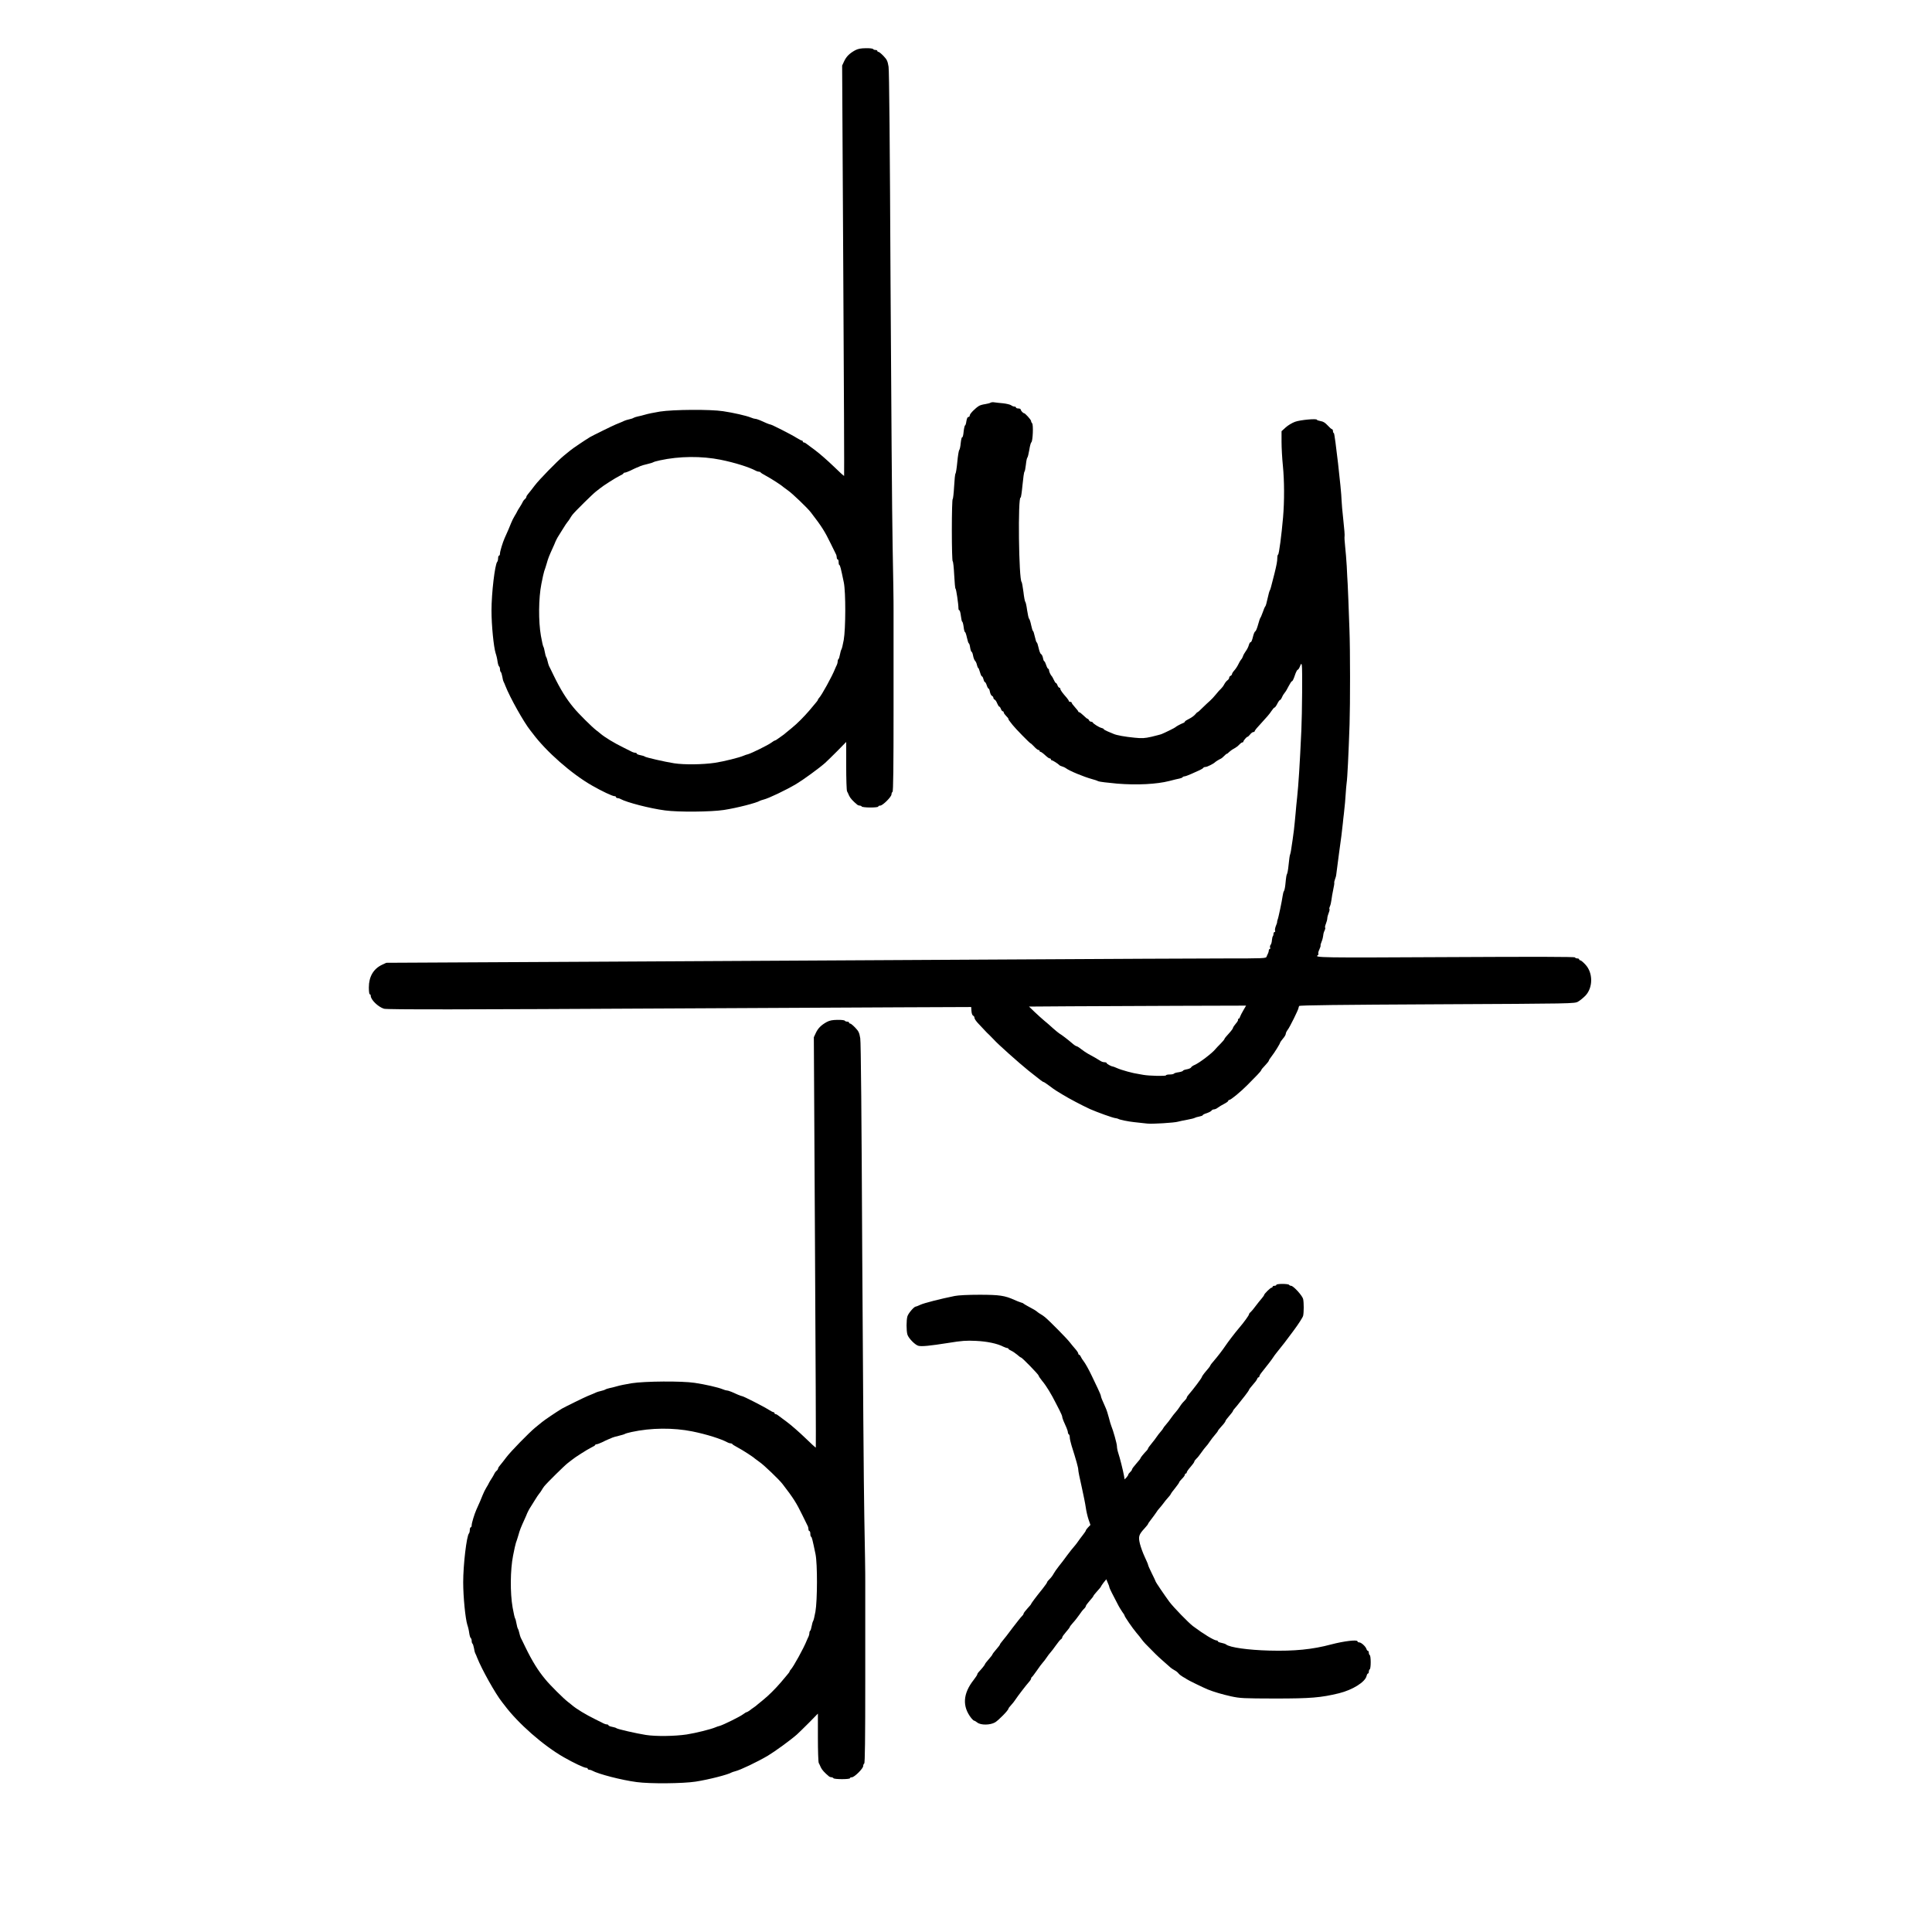 <?xml version="1.0" standalone="no"?>
<!DOCTYPE svg PUBLIC "-//W3C//DTD SVG 20010904//EN"
 "http://www.w3.org/TR/2001/REC-SVG-20010904/DTD/svg10.dtd">
<svg version="1.0" xmlns="http://www.w3.org/2000/svg"
 width="2048pt" height="2048pt" viewBox="0 0 2048 2048"
 preserveAspectRatio="xMidYMid meet">
<g transform="translate(0,2048) scale(0.1,-0.1)"
fill="#000000" stroke="none">
<path d="M9065 19947 c-60 -33 -94 -67 -117 -117 l-21 -45 12 -2173 c7 -1196
11 -2175 9 -2177 -2 -2 -53 44 -113 103 -61 59 -148 135 -195 170 -47 34 -90
67 -97 72 -7 6 -17 10 -23 10 -5 0 -10 5 -10 10 0 6 -5 10 -10 10 -6 0 -29 12
-53 27 -51 33 -267 143 -280 143 -5 0 -24 7 -43 15 -19 8 -49 22 -68 30 -19 8
-41 15 -49 15 -8 0 -30 6 -48 14 -46 19 -185 51 -294 67 -135 21 -530 18 -670
-4 -60 -10 -130 -24 -155 -32 -25 -7 -61 -17 -80 -20 -19 -4 -39 -11 -45 -15
-5 -4 -26 -11 -45 -15 -19 -4 -41 -11 -50 -15 -14 -7 -42 -19 -92 -39 -30 -12
-248 -119 -273 -134 -62 -38 -184 -120 -210 -142 -16 -14 -48 -40 -70 -57 -69
-57 -262 -255 -307 -315 -24 -32 -53 -69 -65 -83 -13 -14 -23 -30 -23 -36 0
-6 -7 -18 -16 -25 -9 -7 -20 -22 -25 -34 -5 -11 -18 -33 -29 -50 -11 -16 -23
-37 -27 -45 -3 -8 -16 -31 -28 -50 -12 -19 -29 -54 -38 -77 -14 -37 -35 -85
-68 -158 -20 -45 -49 -140 -49 -162 0 -12 -4 -23 -10 -23 -5 0 -10 -13 -10
-28 0 -15 -4 -32 -9 -37 -25 -28 -61 -332 -61 -517 0 -156 23 -387 44 -453 8
-22 17 -61 20 -87 4 -26 11 -50 17 -53 5 -4 9 -17 9 -30 0 -13 4 -26 9 -29 4
-3 11 -24 15 -46 3 -23 10 -49 15 -58 5 -9 13 -28 18 -42 49 -125 196 -387
265 -473 10 -12 21 -27 25 -32 143 -192 412 -429 630 -553 103 -59 215 -112
238 -112 8 0 15 -4 15 -10 0 -5 7 -10 15 -10 8 0 23 -4 33 -10 65 -36 311
-100 472 -121 139 -19 489 -16 624 5 137 21 347 75 381 97 6 3 23 9 39 13 54
13 236 100 346 165 75 45 240 165 307 224 20 18 78 75 130 127 l93 95 0 -253
c0 -139 4 -260 9 -270 5 -9 15 -30 22 -47 12 -26 41 -58 86 -95 7 -6 19 -10
27 -10 8 0 18 -4 21 -10 3 -5 44 -10 91 -10 49 0 84 4 84 10 0 6 9 10 20 10
27 0 120 93 120 119 0 11 5 23 11 27 8 4 11 259 11 893 0 487 0 949 0 1026 1
77 -4 388 -10 690 -6 303 -15 1554 -22 2780 -7 1478 -14 2253 -21 2298 -10 59
-16 74 -53 113 -23 24 -47 44 -54 44 -7 0 -12 5 -12 10 0 6 -9 10 -19 10 -11
0 -23 5 -26 10 -3 6 -39 10 -78 9 -54 -1 -82 -6 -112 -22z m-1424 -4341 c148
-30 301 -78 371 -116 10 -6 24 -10 32 -10 8 0 16 -3 18 -7 2 -5 28 -21 58 -37
55 -29 170 -104 180 -116 3 -3 27 -21 54 -40 42 -28 208 -187 241 -231 116
-150 148 -202 210 -329 25 -52 50 -103 55 -112 6 -10 10 -27 10 -38 0 -11 5
-20 10 -20 6 0 10 -13 10 -30 0 -16 4 -30 8 -30 7 0 15 -30 47 -185 21 -104
20 -488 -1 -609 -9 -50 -20 -96 -25 -101 -4 -6 -11 -30 -15 -53 -4 -23 -11
-45 -15 -48 -5 -3 -9 -14 -9 -25 0 -10 -4 -27 -9 -37 -5 -9 -13 -28 -19 -42
-32 -81 -142 -280 -169 -308 -7 -7 -13 -16 -13 -20 0 -4 -10 -19 -23 -33 -12
-15 -42 -51 -67 -80 -57 -67 -134 -144 -188 -187 -22 -19 -50 -41 -61 -50 -10
-10 -29 -24 -41 -32 -12 -8 -33 -23 -45 -32 -13 -10 -27 -18 -31 -18 -4 0 -21
-10 -38 -23 -35 -26 -208 -111 -246 -122 -14 -3 -34 -10 -45 -15 -48 -21 -209
-61 -305 -76 -128 -19 -327 -22 -435 -5 -101 16 -297 61 -310 71 -5 5 -27 11
-47 15 -21 4 -38 11 -38 16 0 5 -7 9 -15 9 -8 0 -23 4 -33 9 -9 5 -51 26 -92
46 -100 49 -199 109 -247 150 -6 6 -26 21 -44 35 -46 36 -187 175 -238 238
-77 92 -140 194 -212 342 -22 47 -45 92 -49 100 -4 9 -11 31 -15 50 -4 19 -11
40 -15 45 -4 6 -11 30 -15 55 -4 25 -11 50 -15 55 -4 6 -16 57 -26 115 -27
155 -25 398 5 550 12 63 26 124 30 135 5 11 16 47 26 80 16 58 26 82 66 170
10 22 23 51 28 65 6 14 17 34 23 45 7 10 31 49 53 85 22 36 45 71 52 78 7 8
18 23 24 34 6 11 18 29 27 41 31 39 217 222 250 247 19 14 39 30 45 35 28 24
166 112 204 130 24 11 43 23 43 28 0 4 6 7 14 7 8 0 34 10 58 21 23 12 54 26
68 32 14 5 32 13 40 17 8 4 40 13 70 20 30 7 60 16 65 20 6 4 37 13 70 20 207
45 441 47 646 6z"/>
<path d="M10500 16211 c-8 -5 -34 -11 -57 -15 -23 -3 -52 -11 -64 -18 -39 -23
-99 -84 -99 -101 0 -10 -6 -17 -14 -17 -10 0 -17 -16 -22 -45 -3 -25 -10 -45
-14 -45 -4 0 -11 -29 -15 -65 -3 -36 -10 -63 -15 -60 -5 3 -12 -25 -16 -62 -3
-38 -11 -71 -16 -74 -4 -3 -14 -59 -20 -125 -6 -65 -15 -121 -19 -124 -5 -3
-11 -65 -15 -138 -4 -73 -11 -132 -15 -132 -5 0 -9 -148 -9 -330 0 -183 4
-330 9 -330 5 0 12 -65 16 -145 4 -80 10 -145 14 -145 7 0 31 -164 31 -207 0
-13 4 -23 10 -23 5 0 12 -27 16 -60 4 -33 10 -60 14 -60 4 0 11 -25 15 -55 3
-30 10 -55 14 -55 5 0 14 -27 21 -60 7 -33 16 -60 20 -60 4 0 11 -20 14 -45 4
-25 11 -45 16 -45 4 0 11 -18 15 -40 4 -22 13 -47 21 -55 8 -7 17 -28 20 -44
4 -17 10 -31 13 -31 4 0 12 -20 19 -45 7 -25 16 -45 21 -45 5 0 12 -13 16 -30
4 -16 10 -30 15 -30 5 0 14 -16 20 -35 6 -19 15 -35 20 -35 4 0 11 -16 14 -36
4 -19 14 -38 22 -41 7 -3 14 -12 14 -19 0 -8 6 -17 13 -20 8 -3 20 -20 27 -39
8 -19 18 -35 22 -35 5 0 13 -11 18 -25 5 -14 14 -25 20 -25 5 0 10 -6 10 -12
0 -7 12 -24 25 -37 14 -13 25 -27 25 -33 0 -5 6 -16 13 -23 6 -8 21 -26 32
-41 26 -34 182 -194 190 -194 3 0 20 -16 38 -35 17 -19 38 -35 44 -35 7 0 13
-4 13 -10 0 -5 4 -10 10 -10 5 0 20 -10 34 -22 40 -37 55 -48 66 -48 5 0 10
-4 10 -10 0 -5 5 -10 10 -10 10 0 69 -38 80 -51 3 -4 16 -10 30 -14 14 -4 31
-12 37 -17 35 -28 188 -92 283 -118 25 -6 53 -16 64 -22 10 -5 100 -16 200
-25 211 -17 417 -6 551 28 44 12 92 23 108 26 15 3 30 9 33 14 3 5 12 9 20 9
8 0 41 12 72 26 31 14 71 32 89 40 18 8 35 19 38 24 3 6 15 10 25 10 17 0 86
35 100 50 7 7 42 29 60 37 8 3 25 17 37 30 12 13 25 23 29 23 4 0 14 8 23 18
9 9 32 26 51 36 19 10 45 29 56 42 12 13 26 24 33 24 6 0 11 4 11 8 0 11 35
52 45 52 4 0 16 11 27 25 11 14 26 25 34 25 8 0 14 4 14 9 0 5 17 28 38 50
100 110 117 129 140 164 13 20 28 37 33 37 5 0 18 18 29 40 11 22 24 40 29 40
5 0 14 13 21 29 6 16 19 37 28 47 10 11 29 43 43 72 15 29 30 52 35 51 5 -1
18 25 29 59 11 34 25 62 31 62 5 0 17 16 24 36 13 33 15 34 20 12 7 -25 3
-520 -5 -688 -18 -390 -30 -570 -45 -715 -6 -49 -12 -119 -15 -155 -4 -36 -8
-83 -10 -105 -3 -22 -7 -60 -9 -85 -5 -40 -21 -158 -31 -217 -1 -11 -6 -29 -9
-40 -6 -17 -8 -34 -21 -151 -3 -24 -8 -49 -11 -54 -7 -12 -10 -26 -19 -118 -3
-30 -10 -59 -14 -65 -5 -5 -11 -28 -14 -50 -7 -52 -45 -236 -54 -255 -3 -8 -5
-18 -5 -23 1 -4 -4 -23 -13 -42 -8 -20 -12 -42 -9 -50 4 -8 1 -15 -5 -15 -6 0
-11 -8 -11 -18 0 -10 -3 -22 -7 -26 -4 -4 -8 -23 -10 -42 -1 -20 -7 -42 -14
-50 -6 -7 -9 -21 -5 -29 3 -8 1 -15 -4 -15 -6 0 -10 -7 -10 -15 0 -8 -4 -23
-9 -33 -5 -9 -12 -25 -15 -34 -5 -17 -34 -18 -433 -18 -235 0 -1278 -5 -2318
-11 -1039 -6 -2945 -16 -4235 -23 l-2345 -12 -45 -21 c-91 -43 -140 -126 -140
-240 0 -42 4 -73 10 -73 6 0 10 -7 10 -16 0 -41 77 -117 140 -137 30 -10 848
-9 3050 3 921 5 2013 10 2425 12 l750 3 3 -43 c2 -26 9 -45 18 -49 8 -3 14
-13 14 -24 0 -10 21 -40 48 -67 26 -27 54 -57 64 -68 9 -10 29 -31 45 -45 15
-15 37 -37 49 -50 37 -43 268 -249 365 -327 129 -103 154 -122 162 -122 4 0
29 -17 56 -37 27 -21 64 -47 82 -58 18 -11 47 -29 64 -39 63 -39 207 -115 290
-153 75 -33 243 -94 270 -96 11 -1 25 -5 30 -8 13 -9 107 -28 165 -34 25 -3
70 -8 100 -11 70 -8 62 -8 210 -1 69 4 139 11 155 16 17 5 62 14 100 21 39 7
75 16 80 20 6 4 27 10 48 14 20 4 37 10 37 15 0 4 19 14 43 21 23 8 46 20 50
27 4 7 16 13 26 13 10 0 29 8 42 19 13 10 43 28 67 40 23 12 42 26 42 31 0 6
5 10 11 10 16 0 121 86 192 158 34 35 81 83 105 107 23 23 42 47 42 51 0 5 18
27 40 49 21 22 39 45 40 50 0 6 13 26 28 45 30 38 92 136 92 148 1 4 14 23 30
42 17 19 30 42 30 51 0 9 9 28 20 42 21 26 114 214 115 232 0 6 4 15 7 21 5 8
431 13 1463 18 1445 7 1456 7 1493 28 20 11 55 40 78 63 82 86 82 244 -1 331
-22 24 -46 44 -53 44 -7 0 -12 5 -12 10 0 6 -9 10 -19 10 -11 0 -23 5 -26 11
-5 7 -404 8 -1371 3 -1330 -7 -1397 -6 -1354 21 6 4 8 11 5 16 -3 5 1 24 10
42 9 19 15 38 14 43 -2 8 0 15 18 62 3 9 8 31 10 47 1 17 8 40 15 52 6 13 9
26 5 29 -3 4 0 22 8 41 8 20 15 46 15 58 0 12 7 38 15 58 8 19 11 37 8 41 -4
3 -1 16 5 29 6 12 13 42 16 67 3 25 11 74 19 110 8 36 13 68 11 72 -2 3 1 19
7 35 6 15 13 39 14 53 8 66 16 124 30 230 22 156 30 219 40 315 3 28 7 73 11
100 12 110 14 133 19 210 3 44 7 96 10 115 8 51 20 300 31 620 7 218 7 793 -1
1000 -10 285 -15 413 -19 490 -3 41 -7 127 -10 190 -4 63 -11 157 -17 208 -6
52 -8 99 -6 106 3 7 -3 84 -13 172 -10 87 -18 184 -19 215 -1 95 -71 704 -81
707 -6 2 -10 12 -10 23 0 10 -5 19 -10 19 -6 0 -26 18 -46 40 -27 29 -47 42
-75 46 -22 4 -39 10 -39 14 0 15 -175 -1 -231 -21 -31 -11 -76 -38 -100 -60
l-44 -40 0 -112 c0 -62 6 -175 14 -252 16 -161 17 -376 2 -550 -16 -186 -43
-390 -52 -393 -5 -2 -9 -19 -9 -38 0 -33 -8 -75 -30 -164 -36 -144 -45 -175
-50 -180 -3 -3 -14 -41 -23 -84 -9 -44 -20 -82 -25 -85 -4 -3 -16 -31 -26 -61
-11 -30 -22 -57 -26 -60 -3 -3 -14 -35 -24 -72 -10 -37 -23 -69 -30 -71 -7 -3
-18 -30 -25 -61 -7 -30 -17 -55 -23 -53 -6 1 -15 -13 -20 -32 -5 -19 -20 -48
-33 -65 -12 -17 -26 -41 -29 -53 -4 -13 -13 -29 -20 -35 -6 -7 -20 -30 -29
-50 -10 -21 -29 -50 -42 -64 -14 -15 -25 -33 -25 -39 0 -7 -7 -15 -15 -19 -8
-3 -15 -12 -15 -20 0 -8 -8 -21 -19 -28 -10 -7 -25 -26 -34 -43 -8 -16 -24
-37 -34 -46 -10 -8 -34 -35 -53 -59 -19 -24 -48 -55 -64 -69 -17 -14 -51 -47
-78 -73 -26 -27 -50 -48 -54 -48 -3 0 -15 -11 -25 -24 -11 -13 -39 -34 -64
-46 -25 -12 -45 -25 -45 -30 0 -4 -8 -11 -17 -14 -24 -9 -77 -37 -83 -45 -5
-6 -104 -55 -145 -72 -11 -5 -60 -17 -108 -29 -76 -17 -100 -18 -181 -10 -102
10 -190 26 -221 40 -11 5 -39 16 -62 26 -24 10 -43 21 -43 25 0 4 -12 10 -26
13 -26 7 -86 45 -92 59 -2 4 -10 7 -18 7 -8 0 -17 7 -20 15 -4 8 -10 15 -15
15 -4 0 -24 16 -43 35 -20 19 -40 35 -46 35 -5 0 -10 3 -10 8 0 4 -16 24 -35
45 -19 21 -35 42 -35 48 0 5 -7 9 -15 9 -8 0 -15 4 -15 9 0 4 -10 20 -22 34
-45 51 -68 82 -68 95 0 6 -5 12 -10 12 -6 0 -15 11 -20 25 -5 14 -13 25 -17
25 -5 0 -14 15 -22 33 -8 17 -17 34 -20 37 -12 10 -31 50 -31 65 0 8 -4 15 -8
15 -5 0 -15 18 -22 40 -7 22 -16 40 -20 40 -4 0 -11 16 -14 36 -4 19 -13 37
-20 40 -8 3 -19 32 -26 65 -7 32 -16 59 -20 59 -4 0 -13 27 -20 60 -7 33 -16
60 -19 60 -4 0 -13 28 -20 62 -7 35 -17 65 -22 69 -5 3 -14 43 -21 90 -6 46
-15 86 -19 89 -5 3 -14 51 -20 105 -7 55 -16 102 -19 105 -31 21 -41 914 -11
895 4 -2 13 58 20 133 7 75 16 139 21 142 4 3 11 37 15 75 4 39 11 72 16 75 4
3 13 39 20 80 6 41 16 78 22 82 15 9 23 186 8 201 -6 6 -11 17 -11 24 0 13
-63 83 -75 83 -10 0 -35 28 -35 39 0 6 -11 11 -25 11 -14 0 -25 5 -25 10 0 6
-8 10 -17 10 -10 0 -26 7 -36 15 -11 7 -49 16 -85 20 -37 3 -78 8 -92 10 -14
3 -32 1 -40 -4z m2681 -6439 c-16 -27 -32 -59 -36 -70 -3 -12 -11 -22 -16 -22
-6 0 -8 -4 -5 -9 3 -5 -8 -24 -24 -42 -16 -19 -30 -39 -30 -46 0 -6 -20 -33
-45 -60 -25 -26 -45 -52 -45 -56 0 -5 -19 -28 -42 -51 -24 -24 -48 -49 -54
-57 -33 -42 -172 -148 -221 -168 -17 -7 -34 -19 -37 -26 -2 -7 -23 -16 -45
-20 -23 -4 -41 -11 -41 -15 0 -5 -20 -12 -45 -16 -25 -3 -48 -10 -51 -15 -3
-5 -23 -9 -45 -9 -21 0 -39 -4 -39 -9 0 -10 -179 -6 -240 5 -19 4 -42 8 -50 9
-56 7 -181 41 -230 63 -19 9 -39 16 -45 17 -18 2 -65 28 -65 37 0 4 -10 8 -23
8 -12 0 -31 6 -42 14 -23 15 -84 51 -132 76 -17 9 -49 31 -71 48 -22 18 -45
32 -51 32 -6 0 -28 15 -48 33 -43 37 -108 87 -134 102 -9 6 -39 30 -67 55 -27
25 -68 61 -92 80 -23 19 -69 61 -102 92 l-60 58 438 3 c242 1 760 3 1151 5
l712 2 -28 -48z"/>
<path d="M8765 9647 c-60 -33 -94 -67 -117 -117 l-21 -45 12 -2173 c7 -1196
11 -2175 9 -2177 -2 -2 -53 44 -113 103 -61 59 -148 135 -195 170 -47 34 -90
67 -97 72 -7 6 -17 10 -23 10 -5 0 -10 5 -10 10 0 6 -5 10 -10 10 -6 0 -29 12
-53 27 -51 33 -267 143 -280 143 -5 0 -24 7 -43 15 -19 8 -49 22 -68 30 -19 8
-41 15 -49 15 -8 0 -30 6 -48 14 -46 19 -185 51 -294 67 -135 21 -530 18 -670
-4 -60 -10 -130 -24 -155 -32 -25 -7 -61 -17 -80 -20 -19 -4 -39 -11 -45 -15
-5 -4 -26 -11 -45 -15 -19 -4 -41 -11 -50 -15 -14 -7 -42 -19 -92 -39 -30 -12
-248 -119 -273 -134 -62 -38 -184 -120 -210 -142 -16 -14 -48 -40 -70 -57 -69
-57 -262 -255 -307 -315 -24 -32 -53 -69 -65 -83 -13 -14 -23 -30 -23 -36 0
-6 -7 -18 -16 -25 -9 -7 -20 -22 -25 -34 -5 -11 -18 -33 -29 -50 -11 -16 -23
-37 -27 -45 -3 -8 -16 -31 -28 -50 -12 -19 -29 -54 -38 -77 -14 -37 -35 -85
-68 -158 -20 -45 -49 -140 -49 -162 0 -12 -4 -23 -10 -23 -5 0 -10 -13 -10
-28 0 -15 -4 -32 -9 -37 -25 -28 -61 -332 -61 -517 0 -156 23 -387 44 -453 8
-22 17 -61 20 -87 4 -26 11 -50 17 -53 5 -4 9 -17 9 -30 0 -13 4 -26 9 -29 4
-3 11 -24 15 -46 3 -23 10 -49 15 -58 5 -9 13 -28 18 -42 49 -125 196 -387
265 -473 10 -12 21 -27 25 -32 143 -192 412 -429 630 -553 103 -59 215 -112
238 -112 8 0 15 -4 15 -10 0 -5 7 -10 15 -10 8 0 23 -4 33 -10 65 -36 311
-100 472 -121 139 -19 489 -16 624 5 137 21 347 75 381 97 6 3 23 9 39 13 54
13 236 100 346 165 75 45 240 165 307 224 20 18 78 75 130 127 l93 95 0 -253
c0 -139 4 -260 9 -270 5 -9 15 -30 22 -47 12 -26 41 -58 86 -95 7 -6 19 -10
27 -10 8 0 18 -5 21 -10 8 -13 175 -13 175 0 0 6 9 10 20 10 27 0 120 93 120
119 0 11 5 23 11 27 8 4 11 259 11 893 0 487 0 949 0 1026 1 77 -4 388 -10
690 -6 303 -15 1553 -22 2780 -7 1478 -14 2253 -21 2298 -10 59 -16 74 -53
113 -23 24 -47 44 -54 44 -7 0 -12 5 -12 10 0 6 -9 10 -19 10 -11 0 -23 5 -26
10 -3 6 -39 10 -78 9 -54 -1 -82 -6 -112 -22z m-1424 -4341 c148 -30 301 -78
371 -116 10 -6 24 -10 32 -10 8 0 16 -3 18 -7 2 -5 28 -21 58 -37 55 -29 170
-104 180 -116 3 -3 27 -21 54 -40 42 -28 208 -187 241 -231 116 -150 148 -202
210 -329 25 -52 50 -103 55 -112 6 -10 10 -27 10 -38 0 -11 5 -20 10 -20 6 0
10 -13 10 -30 0 -16 4 -30 8 -30 7 0 15 -30 47 -185 21 -104 20 -488 -1 -609
-9 -50 -20 -96 -25 -101 -4 -6 -11 -30 -15 -53 -4 -23 -11 -45 -15 -48 -5 -3
-9 -14 -9 -25 0 -10 -4 -27 -9 -37 -5 -9 -13 -28 -19 -42 -32 -81 -142 -280
-169 -308 -7 -7 -13 -16 -13 -20 0 -4 -10 -19 -23 -33 -12 -15 -42 -51 -67
-80 -57 -67 -134 -144 -188 -187 -22 -19 -50 -41 -61 -50 -10 -10 -29 -24 -41
-32 -12 -8 -33 -23 -45 -33 -13 -9 -27 -17 -31 -17 -4 0 -21 -10 -38 -23 -35
-26 -208 -111 -246 -122 -14 -3 -34 -10 -45 -15 -48 -21 -209 -61 -305 -76
-128 -19 -327 -22 -435 -5 -101 16 -297 61 -310 71 -5 5 -27 11 -47 15 -21 4
-38 11 -38 16 0 5 -7 9 -15 9 -8 0 -23 4 -33 9 -9 5 -51 26 -92 46 -100 49
-199 109 -247 150 -6 6 -26 21 -44 35 -46 36 -187 175 -238 238 -77 92 -140
194 -212 342 -22 47 -45 92 -49 100 -4 9 -11 31 -15 50 -4 19 -11 40 -15 45
-4 6 -11 30 -15 55 -4 25 -11 50 -15 55 -4 6 -16 57 -26 115 -27 155 -25 398
5 550 12 63 26 124 30 135 5 11 16 47 26 80 16 58 26 82 66 170 10 22 23 51
28 65 6 14 17 34 23 45 7 10 31 49 53 85 22 36 45 71 52 78 7 8 18 23 24 34 6
11 18 29 27 41 31 39 217 222 250 247 19 14 39 30 45 35 28 24 166 112 204
130 24 11 43 23 43 28 0 4 6 7 14 7 8 0 34 10 58 21 23 12 54 26 68 32 14 5
32 13 40 17 8 4 40 13 70 20 30 7 60 16 65 20 6 4 37 13 70 20 207 45 441 47
646 6z"/>
<path d="M13530 6860 c0 -5 -9 -10 -20 -10 -11 0 -20 -4 -20 -10 0 -5 -5 -10
-11 -10 -12 0 -79 -66 -79 -78 0 -4 -12 -20 -26 -37 -15 -16 -43 -53 -64 -80
-20 -28 -44 -56 -53 -64 -10 -7 -17 -18 -17 -23 0 -11 -55 -87 -110 -151 -40
-47 -117 -148 -140 -183 -27 -41 -84 -115 -122 -159 -21 -23 -38 -46 -38 -50
0 -4 -20 -31 -45 -59 -25 -29 -45 -58 -45 -63 0 -10 -96 -137 -137 -183 -13
-14 -23 -30 -23 -36 0 -6 -12 -21 -26 -35 -14 -13 -35 -39 -47 -59 -12 -19
-32 -46 -45 -60 -13 -14 -34 -41 -47 -60 -13 -19 -37 -51 -54 -70 -17 -19 -31
-38 -31 -41 0 -3 -12 -19 -26 -35 -14 -16 -33 -40 -42 -54 -9 -14 -33 -46 -54
-71 -21 -25 -38 -49 -38 -53 0 -4 -6 -13 -12 -20 -34 -35 -68 -77 -68 -83 0
-5 -20 -30 -45 -58 -24 -27 -45 -55 -45 -61 0 -6 -9 -19 -20 -29 -11 -10 -20
-22 -20 -27 0 -5 -9 -18 -19 -30 l-20 -20 -6 38 c-10 56 -44 192 -61 242 -8
23 -14 56 -14 72 0 26 -40 168 -60 215 -5 11 -16 49 -25 85 -9 36 -24 83 -34
105 -37 82 -51 116 -51 127 0 6 -15 43 -34 82 -19 39 -46 96 -60 126 -34 72
-72 140 -92 165 -9 11 -21 30 -27 43 -5 12 -14 22 -19 22 -4 0 -8 6 -8 13 0 6
-14 28 -31 47 -17 19 -43 51 -58 70 -27 37 -218 230 -263 267 -14 12 -35 26
-46 32 -11 6 -27 17 -34 23 -15 14 -44 31 -103 62 -22 12 -42 24 -45 27 -3 4
-16 10 -30 13 -14 4 -44 16 -68 27 -100 45 -157 54 -367 54 -126 0 -224 -5
-265 -13 -154 -31 -328 -76 -363 -93 -22 -10 -43 -19 -49 -19 -18 0 -80 -72
-89 -104 -12 -40 -12 -152 0 -193 11 -38 81 -110 116 -119 35 -9 118 -1 315
30 147 24 194 27 295 22 118 -5 230 -29 292 -62 16 -7 34 -14 41 -14 6 0 12
-3 12 -8 0 -4 13 -13 29 -20 16 -7 44 -26 63 -42 18 -16 36 -30 41 -30 11 0
187 -181 187 -192 0 -6 17 -31 38 -57 43 -51 97 -140 145 -236 5 -10 23 -44
38 -74 16 -31 29 -62 29 -69 0 -8 7 -29 15 -48 8 -19 22 -49 30 -68 8 -19 15
-41 15 -49 0 -9 5 -19 10 -22 6 -3 10 -18 10 -32 0 -15 9 -54 19 -87 50 -158
71 -233 71 -256 0 -14 16 -95 36 -180 19 -85 39 -185 44 -222 5 -36 18 -93 29
-125 l20 -58 -25 -26 c-13 -14 -24 -29 -24 -34 0 -4 -15 -26 -33 -49 -18 -23
-40 -52 -49 -66 -9 -14 -28 -38 -41 -53 -14 -15 -47 -57 -74 -93 -26 -36 -66
-89 -89 -117 -23 -29 -48 -65 -57 -82 -8 -16 -27 -41 -41 -54 -14 -14 -26 -28
-26 -33 0 -5 -21 -35 -47 -68 -68 -84 -123 -157 -123 -164 0 -3 -18 -24 -40
-48 -22 -24 -40 -48 -40 -54 0 -6 -7 -17 -16 -25 -9 -7 -53 -63 -99 -123 -45
-61 -94 -124 -109 -141 -14 -16 -26 -33 -26 -37 0 -4 -18 -28 -40 -53 -22 -25
-40 -49 -40 -53 0 -4 -18 -27 -40 -52 -22 -25 -40 -48 -40 -53 0 -6 -34 -48
-67 -83 -7 -7 -13 -17 -13 -22 0 -6 -17 -32 -38 -59 -115 -146 -124 -281 -26
-406 12 -15 26 -27 30 -27 5 0 20 -9 34 -20 37 -29 136 -28 188 2 37 22 142
129 142 146 0 4 13 21 28 37 16 17 37 44 47 60 24 37 112 151 142 185 13 14
23 30 23 37 0 6 3 13 8 15 4 2 27 32 52 68 24 36 53 74 63 85 11 11 29 36 42
55 13 19 31 44 42 55 10 11 36 45 57 75 21 30 45 59 52 63 8 4 14 13 14 20 0
7 18 32 40 57 22 25 40 49 40 53 0 4 16 25 35 46 19 20 48 58 65 82 16 25 39
54 50 64 11 10 20 23 20 29 0 6 18 31 40 56 22 24 40 47 40 51 0 4 18 27 40
51 22 23 40 46 40 49 0 3 13 22 28 42 l29 36 16 -38 c10 -21 17 -42 17 -47 0
-5 12 -31 26 -59 14 -27 40 -77 57 -110 16 -33 41 -74 53 -91 13 -17 24 -34
24 -38 0 -12 87 -138 127 -185 21 -24 45 -54 53 -66 8 -12 26 -33 40 -48 93
-96 135 -137 181 -177 28 -25 62 -55 76 -67 13 -13 37 -30 53 -38 16 -8 35
-23 42 -33 7 -10 29 -27 48 -38 19 -10 37 -21 40 -24 6 -7 183 -93 223 -109
71 -28 150 -51 247 -73 98 -21 128 -22 465 -23 381 0 486 9 680 56 144 36 275
118 291 182 3 15 10 27 15 27 5 0 9 9 9 19 0 11 5 23 10 26 6 3 10 37 10 75 0
38 -4 72 -10 75 -5 3 -10 15 -10 26 0 10 -4 19 -9 19 -5 0 -13 9 -16 20 -9 28
-56 70 -77 70 -10 0 -18 5 -18 11 0 20 -143 3 -280 -33 -198 -53 -390 -72
-654 -65 -225 6 -420 33 -459 65 -7 6 -29 13 -49 17 -21 4 -38 11 -38 16 0 5
-6 9 -12 9 -28 0 -140 68 -253 153 -47 36 -204 197 -249 257 -48 65 -146 209
-146 216 0 3 -18 41 -40 85 -22 44 -40 85 -40 91 0 5 -16 43 -35 83 -19 40
-42 103 -51 139 -19 77 -13 98 49 165 20 22 37 43 37 47 0 4 15 25 33 48 18
23 41 55 52 71 10 17 25 36 32 43 7 8 26 30 41 50 15 21 39 51 54 67 16 17 28
33 28 37 0 3 20 31 45 61 25 31 45 60 45 64 0 5 14 22 30 38 17 16 30 35 30
42 0 7 5 13 10 13 6 0 10 6 10 13 0 6 18 32 40 57 22 25 40 50 40 56 0 6 10
19 21 30 12 10 35 39 52 64 17 25 40 54 50 65 11 11 30 36 42 55 13 19 37 51
54 70 17 19 31 38 31 42 0 3 18 26 40 50 22 23 40 48 40 53 0 6 18 30 40 55
22 25 40 49 40 53 0 4 9 18 21 30 11 12 30 35 42 51 12 15 41 53 65 82 23 30
42 57 42 61 0 5 18 28 40 53 22 24 43 52 46 62 3 10 10 18 15 18 5 0 9 5 9 11
0 6 11 25 26 43 50 62 111 141 120 157 5 9 23 33 39 53 69 85 84 105 177 230
53 71 99 143 102 159 8 39 8 136 0 176 -7 35 -103 141 -128 141 -8 0 -18 5
-21 10 -3 6 -35 10 -71 10 -36 0 -64 -4 -64 -10z"/>
</g>
</svg>
